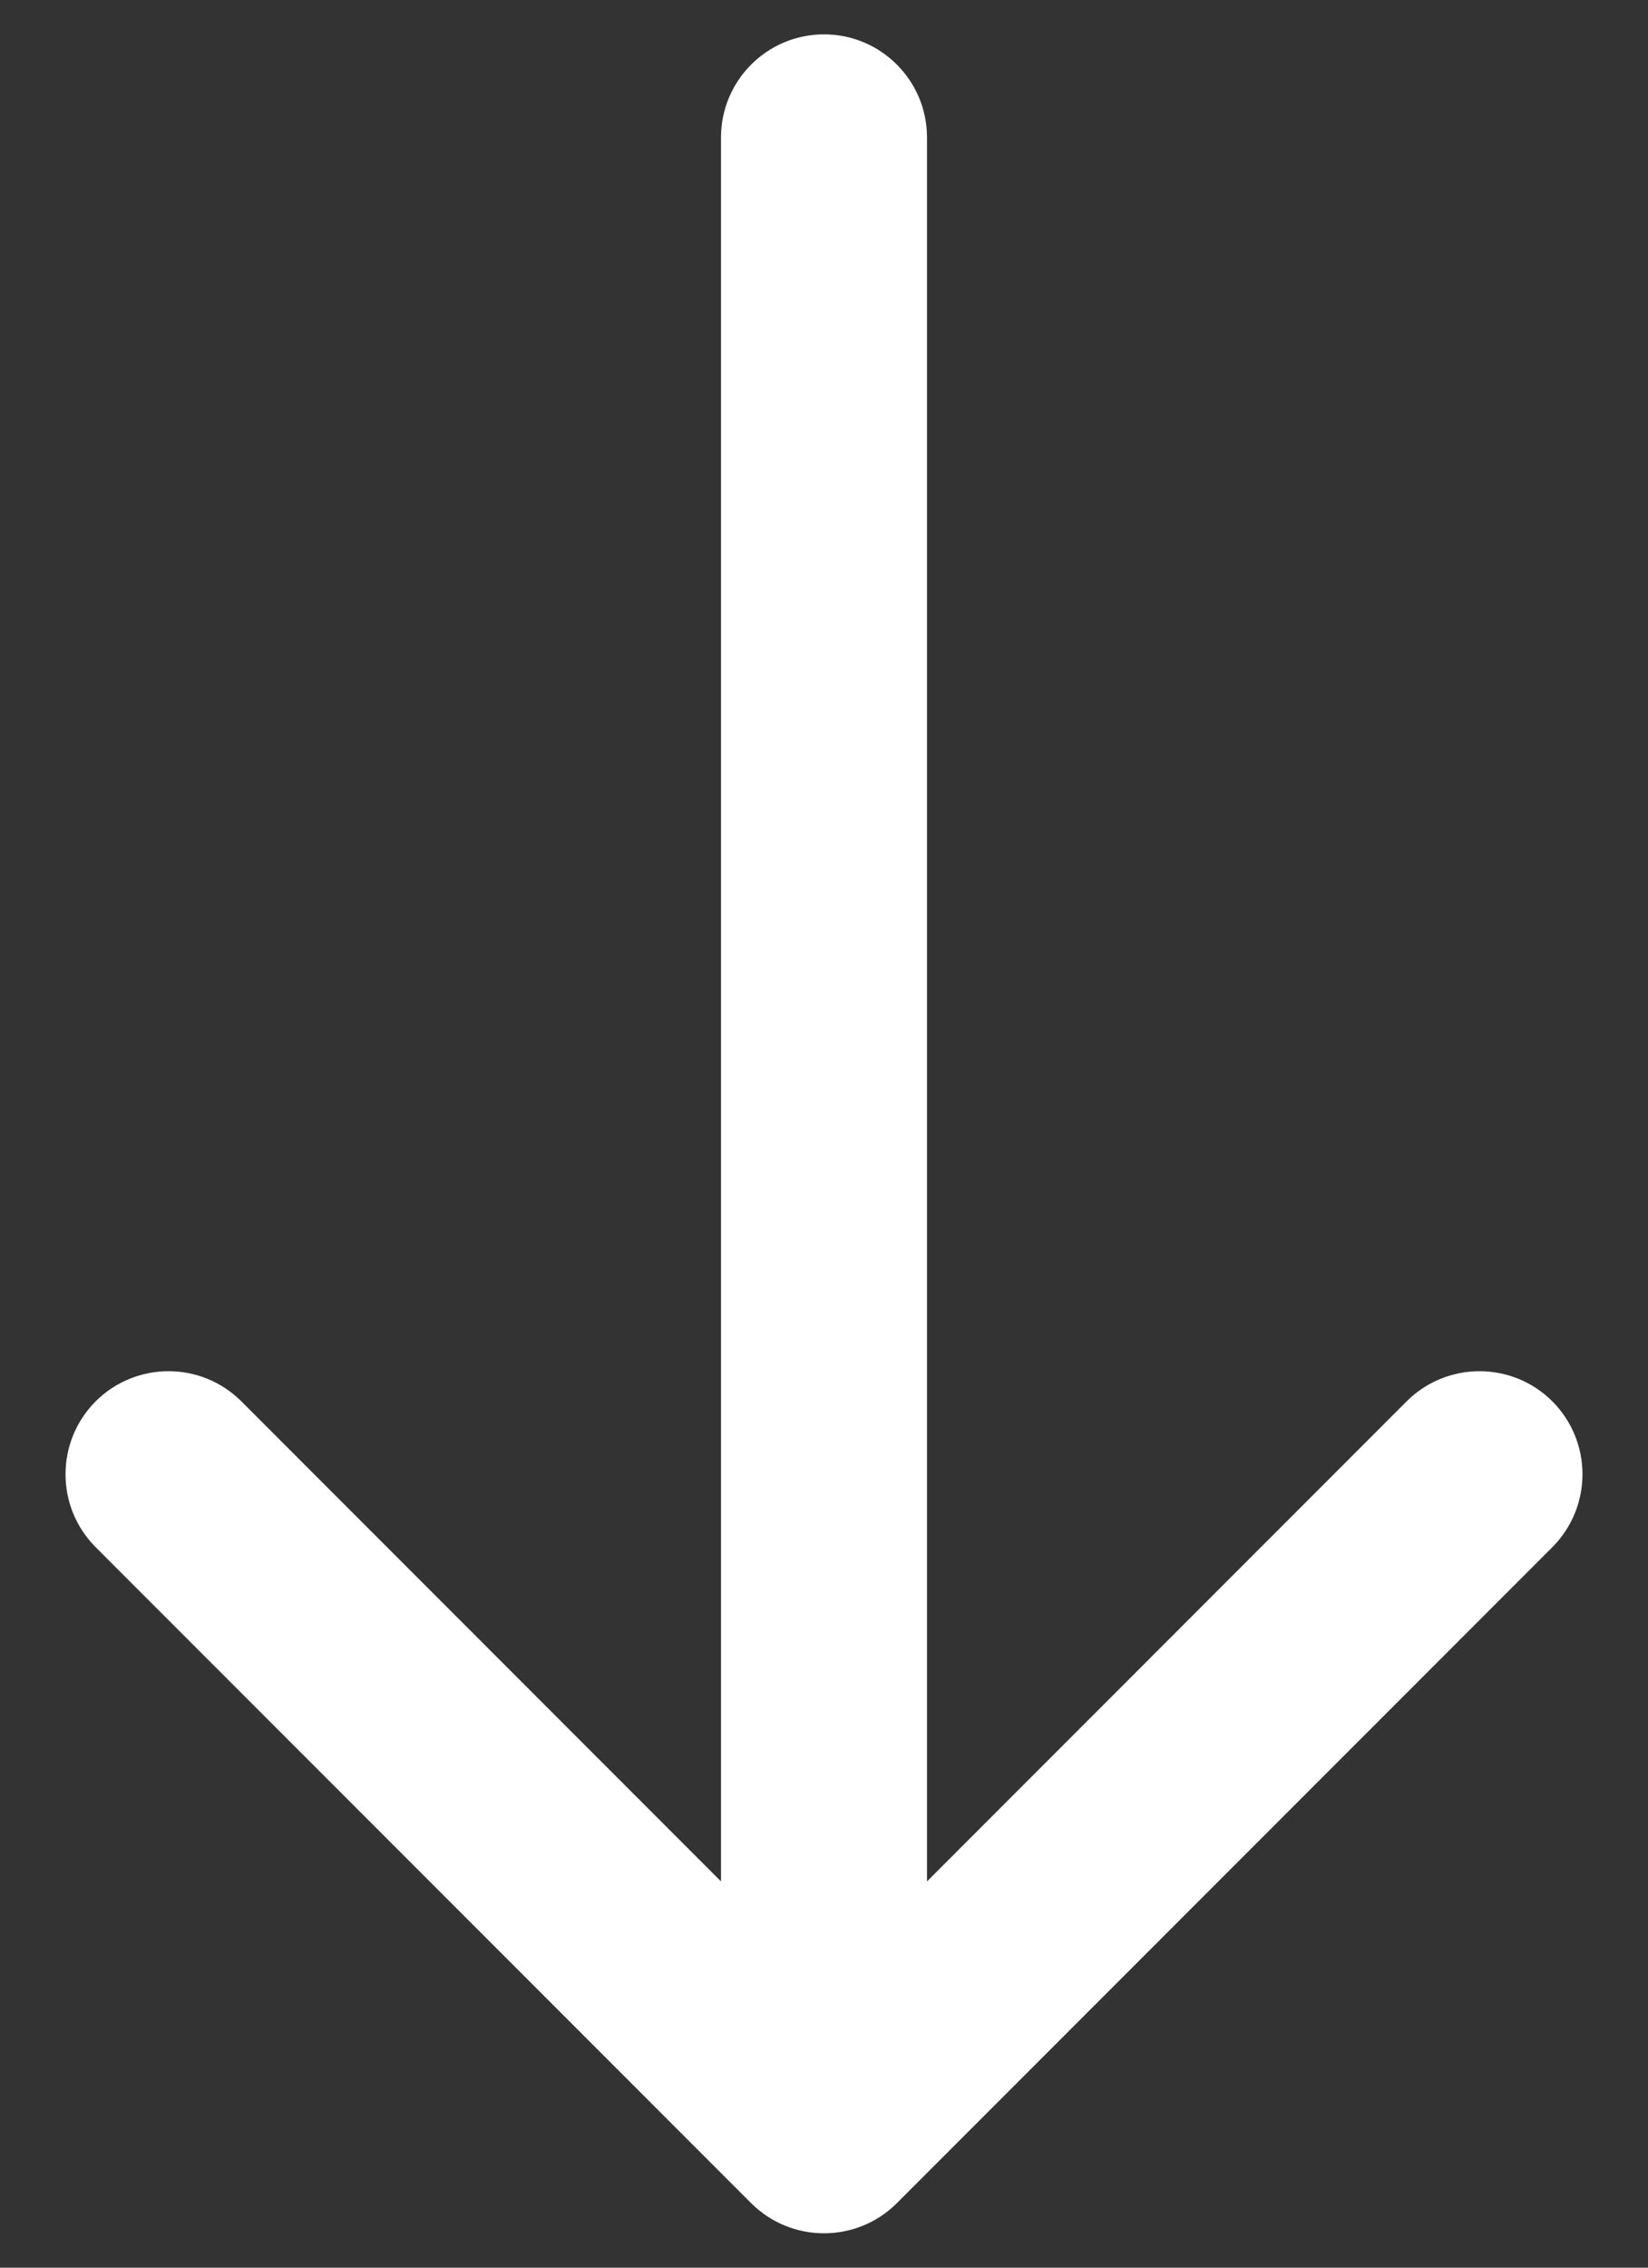 <svg width="24" height="33" viewBox="0 0 24 33" fill="none" xmlns="http://www.w3.org/2000/svg">
<rect x="0" y="0" width="24" height="33" fill="#333333" stroke="none"/>
<path d="M13.5 2C13.5 1.172 12.828 0.5 12 0.5C11.172 0.5 10.5 1.172 10.5 2L13.5 2ZM10.939 32.061C11.525 32.646 12.475 32.646 13.061 32.061L22.607 22.515C23.192 21.929 23.192 20.979 22.607 20.393C22.021 19.808 21.071 19.808 20.485 20.393L12 28.879L3.515 20.393C2.929 19.808 1.979 19.808 1.393 20.393C0.808 20.979 0.808 21.929 1.393 22.515L10.939 32.061ZM10.5 2L10.5 31L13.5 31L13.5 2L10.5 2Z" fill="white"/>
</svg>
